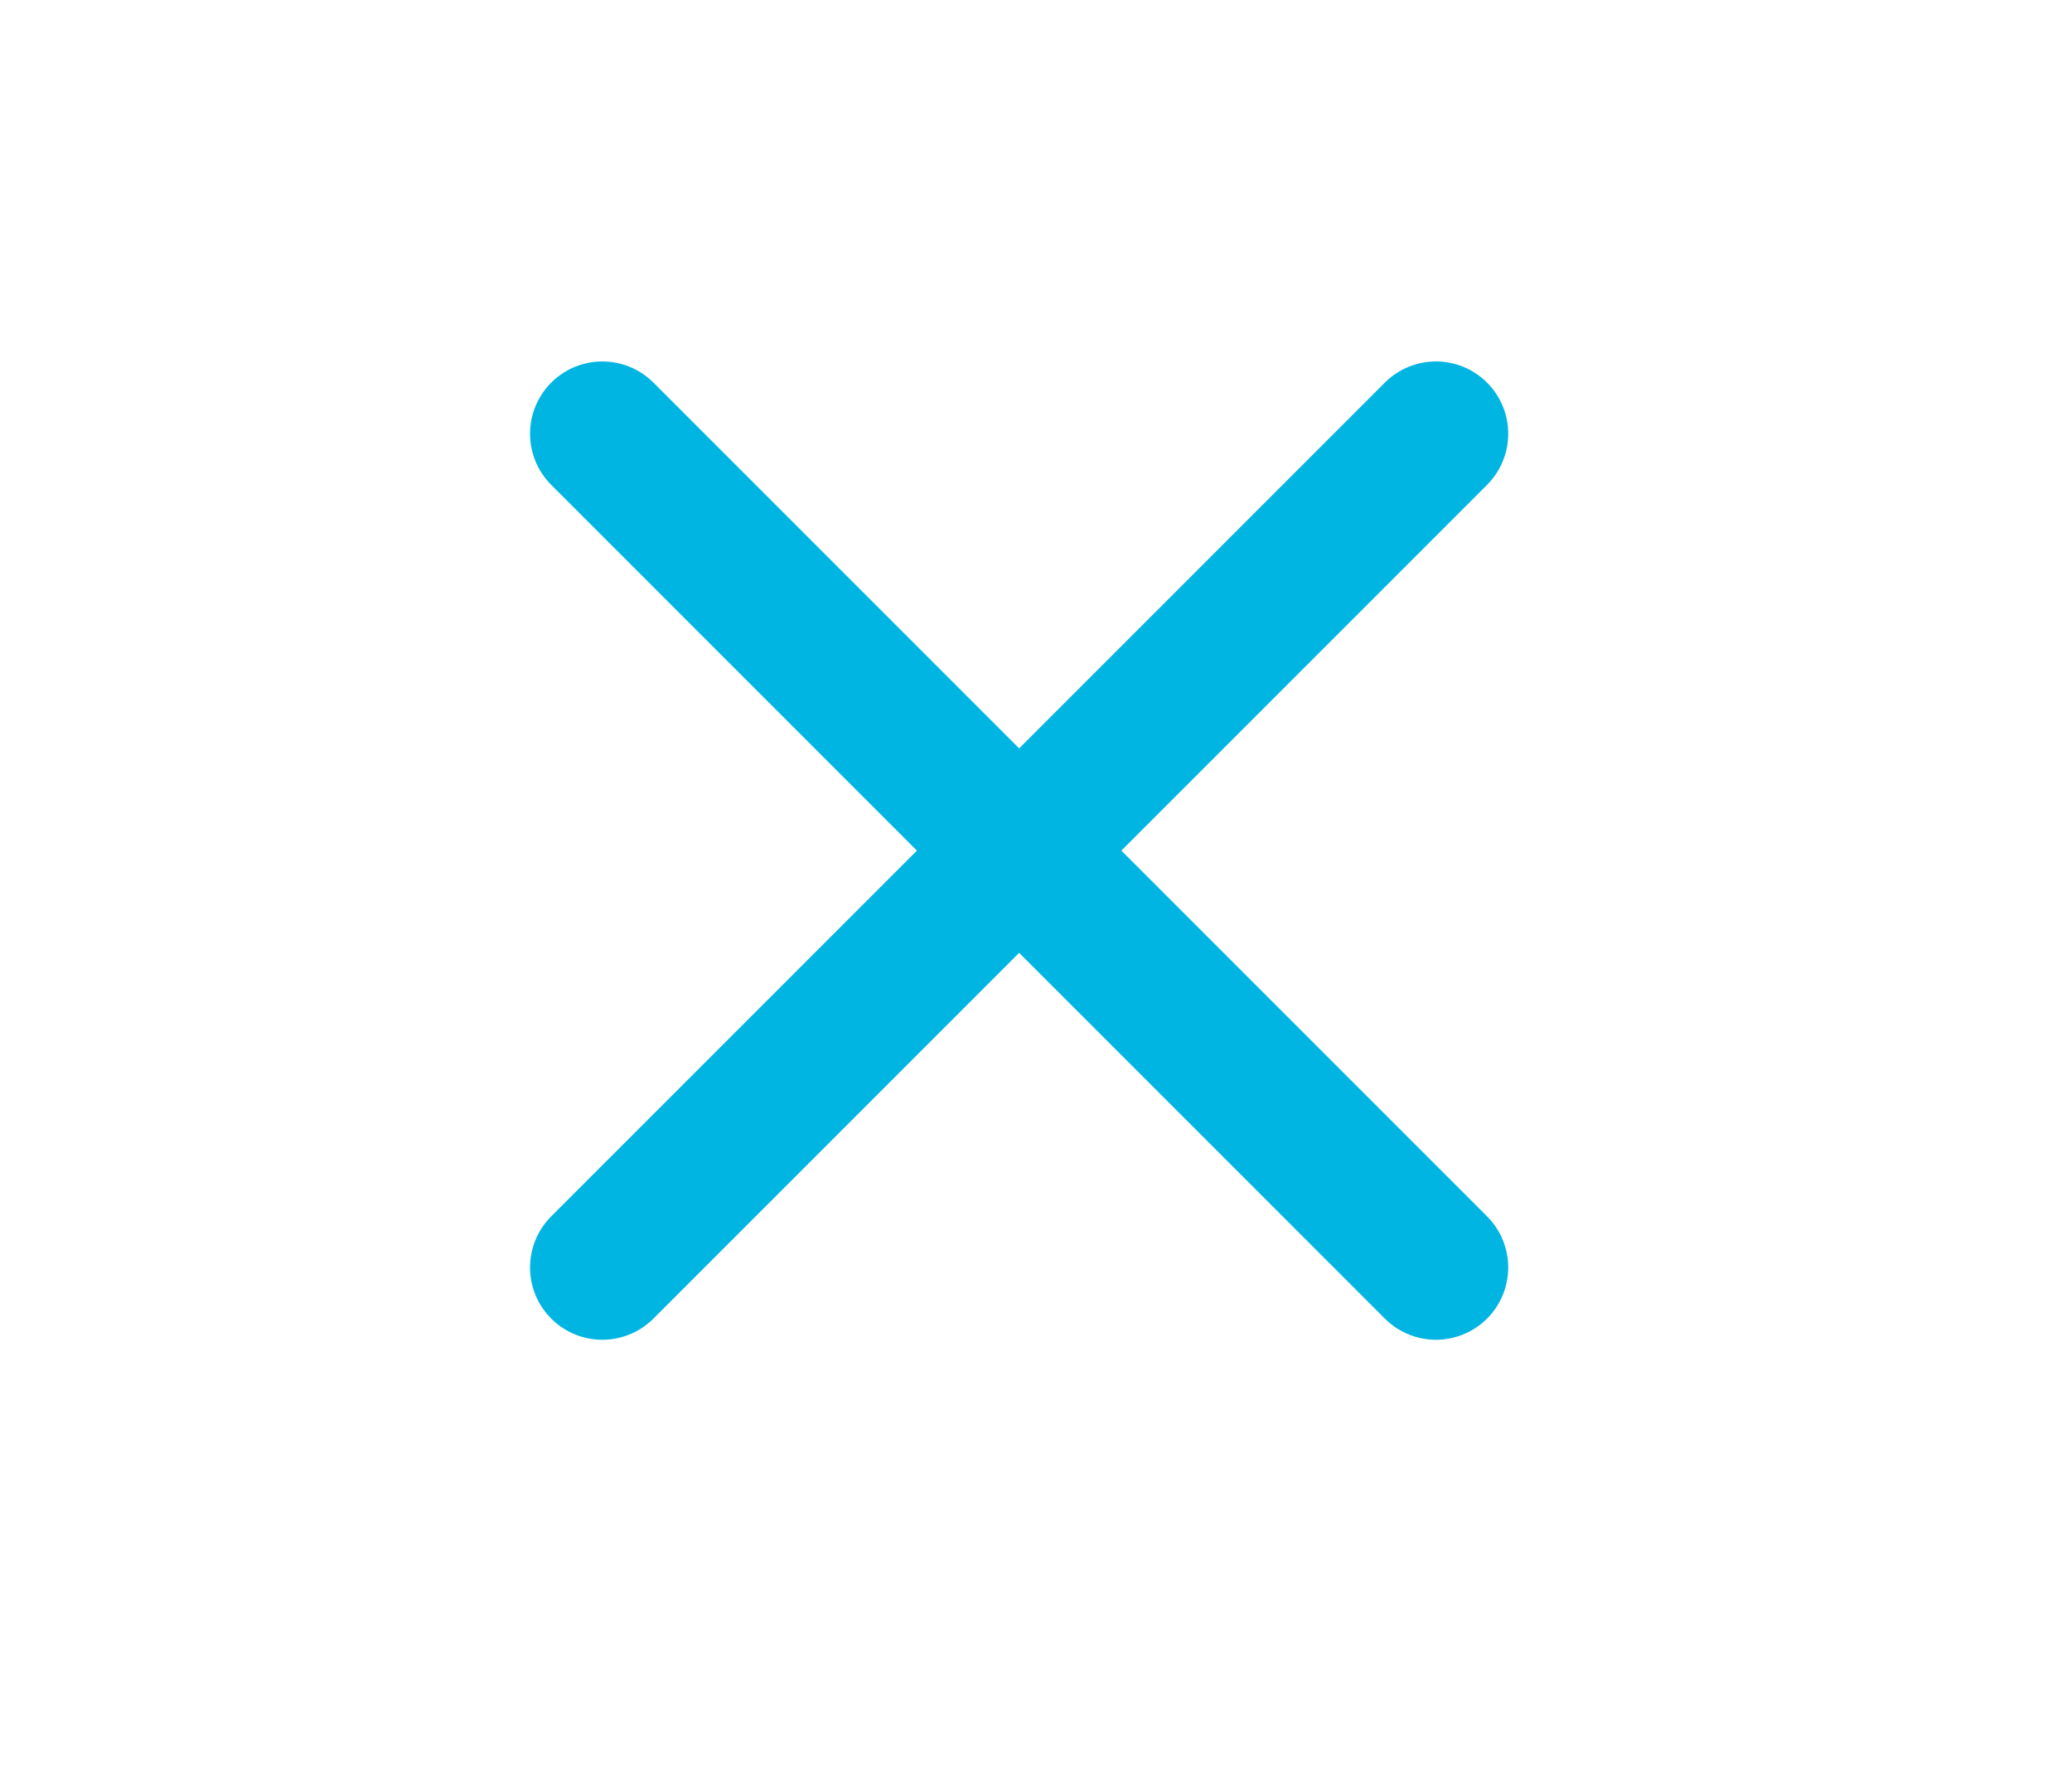 <?xml version="1.0" encoding="utf-8"?>
<!-- Generator: Adobe Illustrator 22.1.0, SVG Export Plug-In . SVG Version: 6.00 Build 0)  -->
<svg version="1.1" id="Layer_1" xmlns="http://www.w3.org/2000/svg" xmlns:xlink="http://www.w3.org/1999/xlink" x="0px" y="0px"
	 viewBox="0 0 86 74" style="enable-background:new 0 0 86 74;" xml:space="preserve">
<style type="text/css">
	.st0{fill:none;stroke:#00B5E2;stroke-width:6;stroke-linecap:round;stroke-linejoin:round;}
</style>
<title>Artboard 2</title>
<desc>Created with Sketch.</desc>
<g id="Page-1">
	<g id="Artboard-2">
		<path id="Line" class="st0" d="M25,18l34.6,34.6"/>
		<path id="Line_1_" class="st0" d="M25,52.6L59.6,18"/>
	</g>
</g>
</svg>
